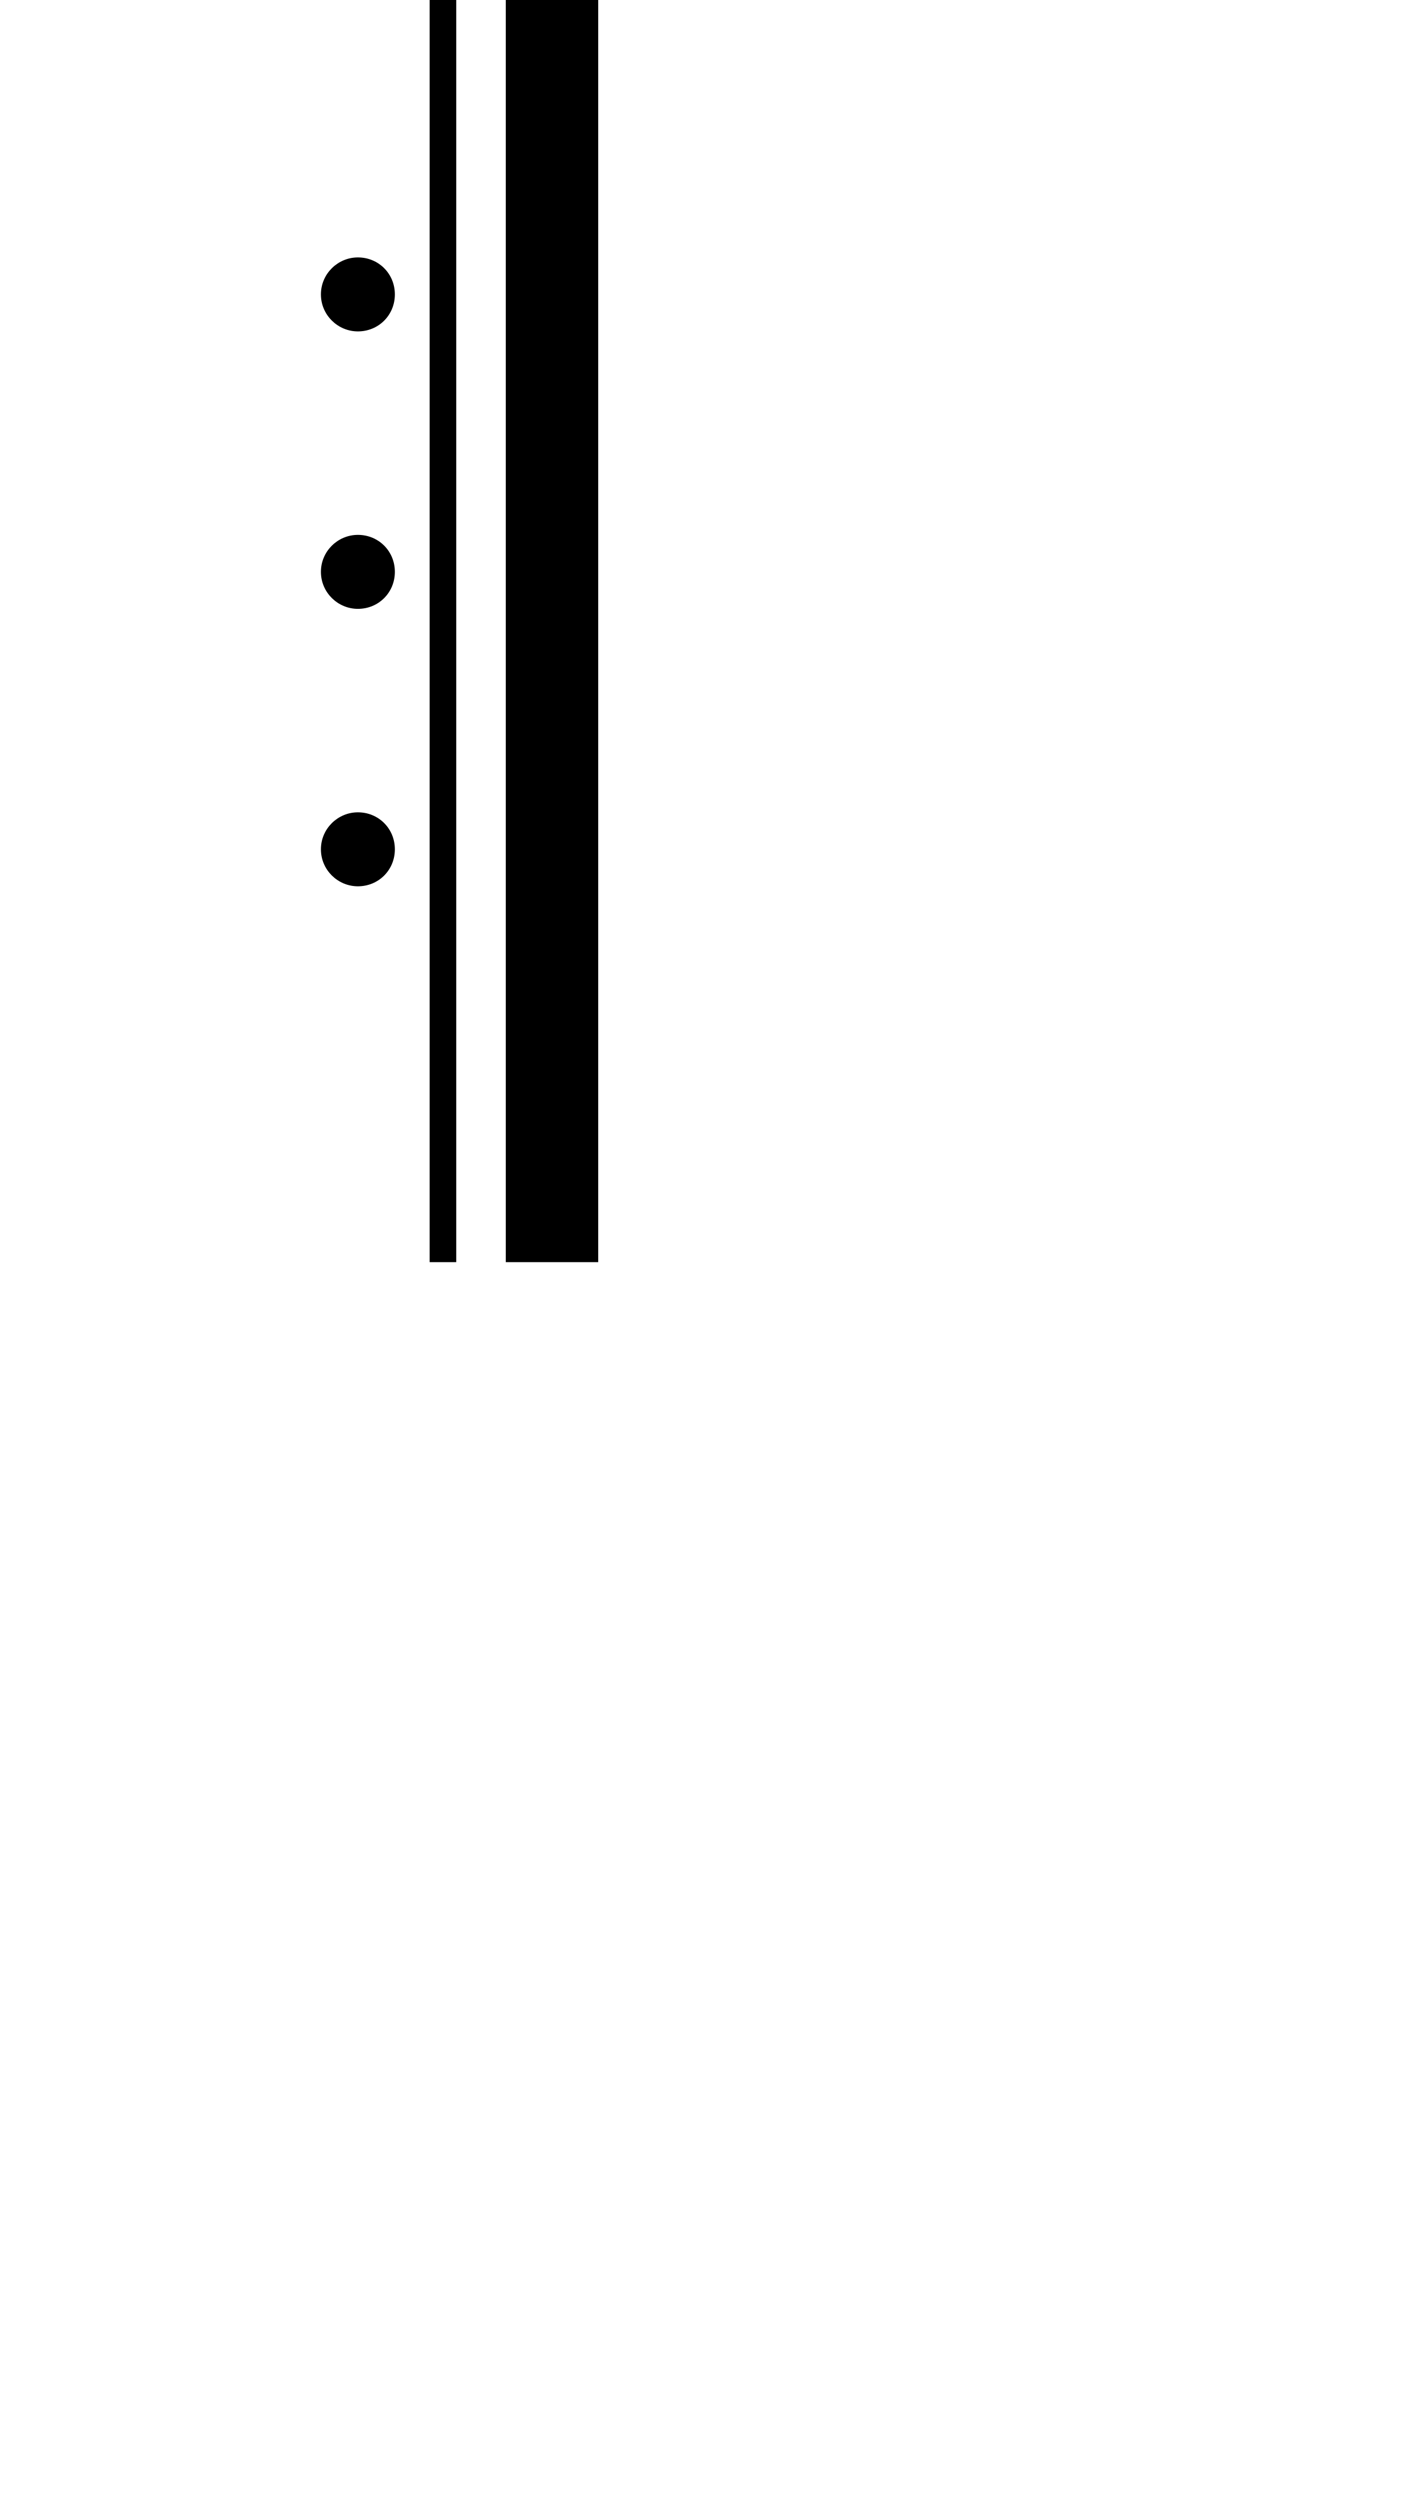 <?xml version="1.0" standalone="no"?>
<svg
    xmlns="http://www.w3.org/2000/svg"
    viewBox="-434 -1392 1919 2751"
    width="2353"
    height="4143"
    >
    <g transform="matrix(1 0 0 -1 0 0)">
        <path style="fill: #000000" d="M183 0h-36v1875h36v-1875zM375 1875v-1875h-125v1875h125zM0 1308c0 28 23 50 50 50c28 0 50 -22 50 -50s-22 -50 -50 -50c-27 0 -50 22 -50 50zM0 933c0 28 23 50 50 50c28 0 50 -22 50 -50s-22 -50 -50 -50c-27 0 -50 22 -50 50zM0 558c0 28 23 50 50 50 c28 0 50 -22 50 -50s-22 -50 -50 -50c-27 0 -50 22 -50 50z" />
    </g>
</svg>
